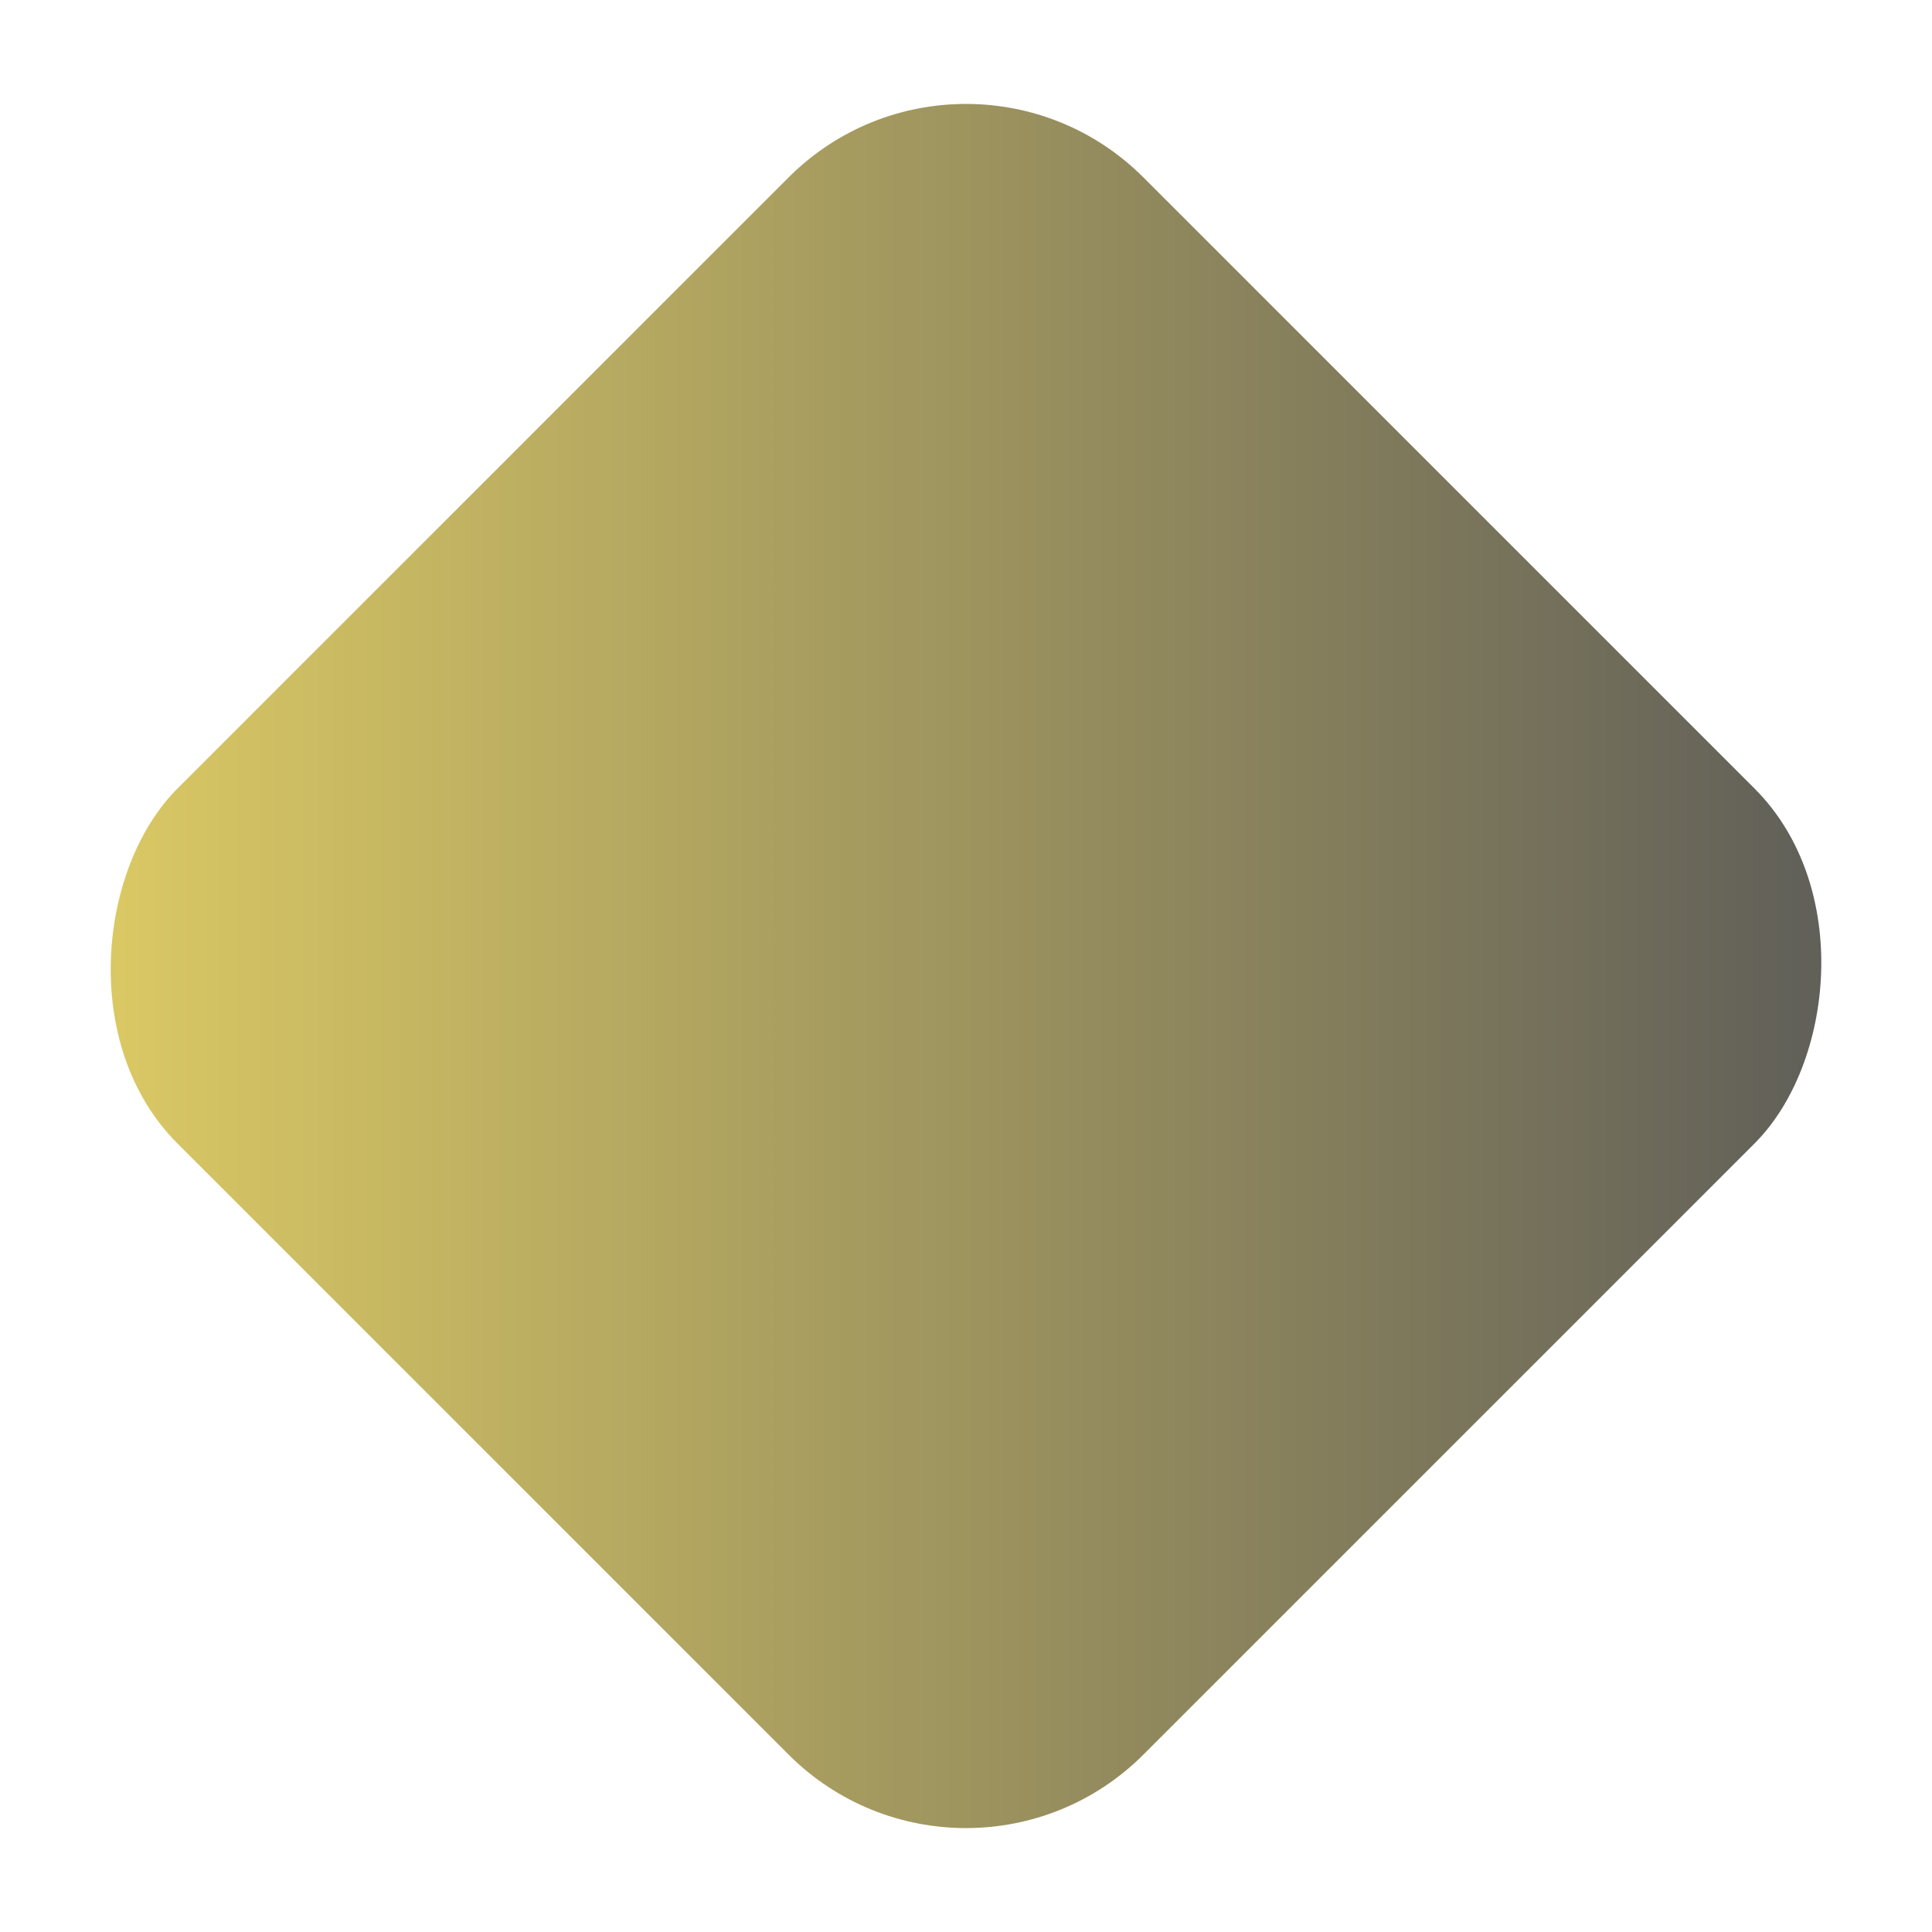 <svg xmlns="http://www.w3.org/2000/svg" xmlns:xlink="http://www.w3.org/1999/xlink" width="69.296" height="69.296" viewBox="0 0 69.296 69.296">
  <defs>
    <linearGradient id="linear-gradient" x1="1" x2="-0.096" y2="1.096" gradientUnits="objectBoundingBox">
      <stop offset="0" stop-color="#585858"/>
      <stop offset="1" stop-color="#f0db66"/>
    </linearGradient>
  </defs>
  <rect id="Rectangle_23" data-name="Rectangle 23" width="49" height="49" rx="9" transform="translate(34.648) rotate(45)" fill="url(#linear-gradient)"/>
</svg>

